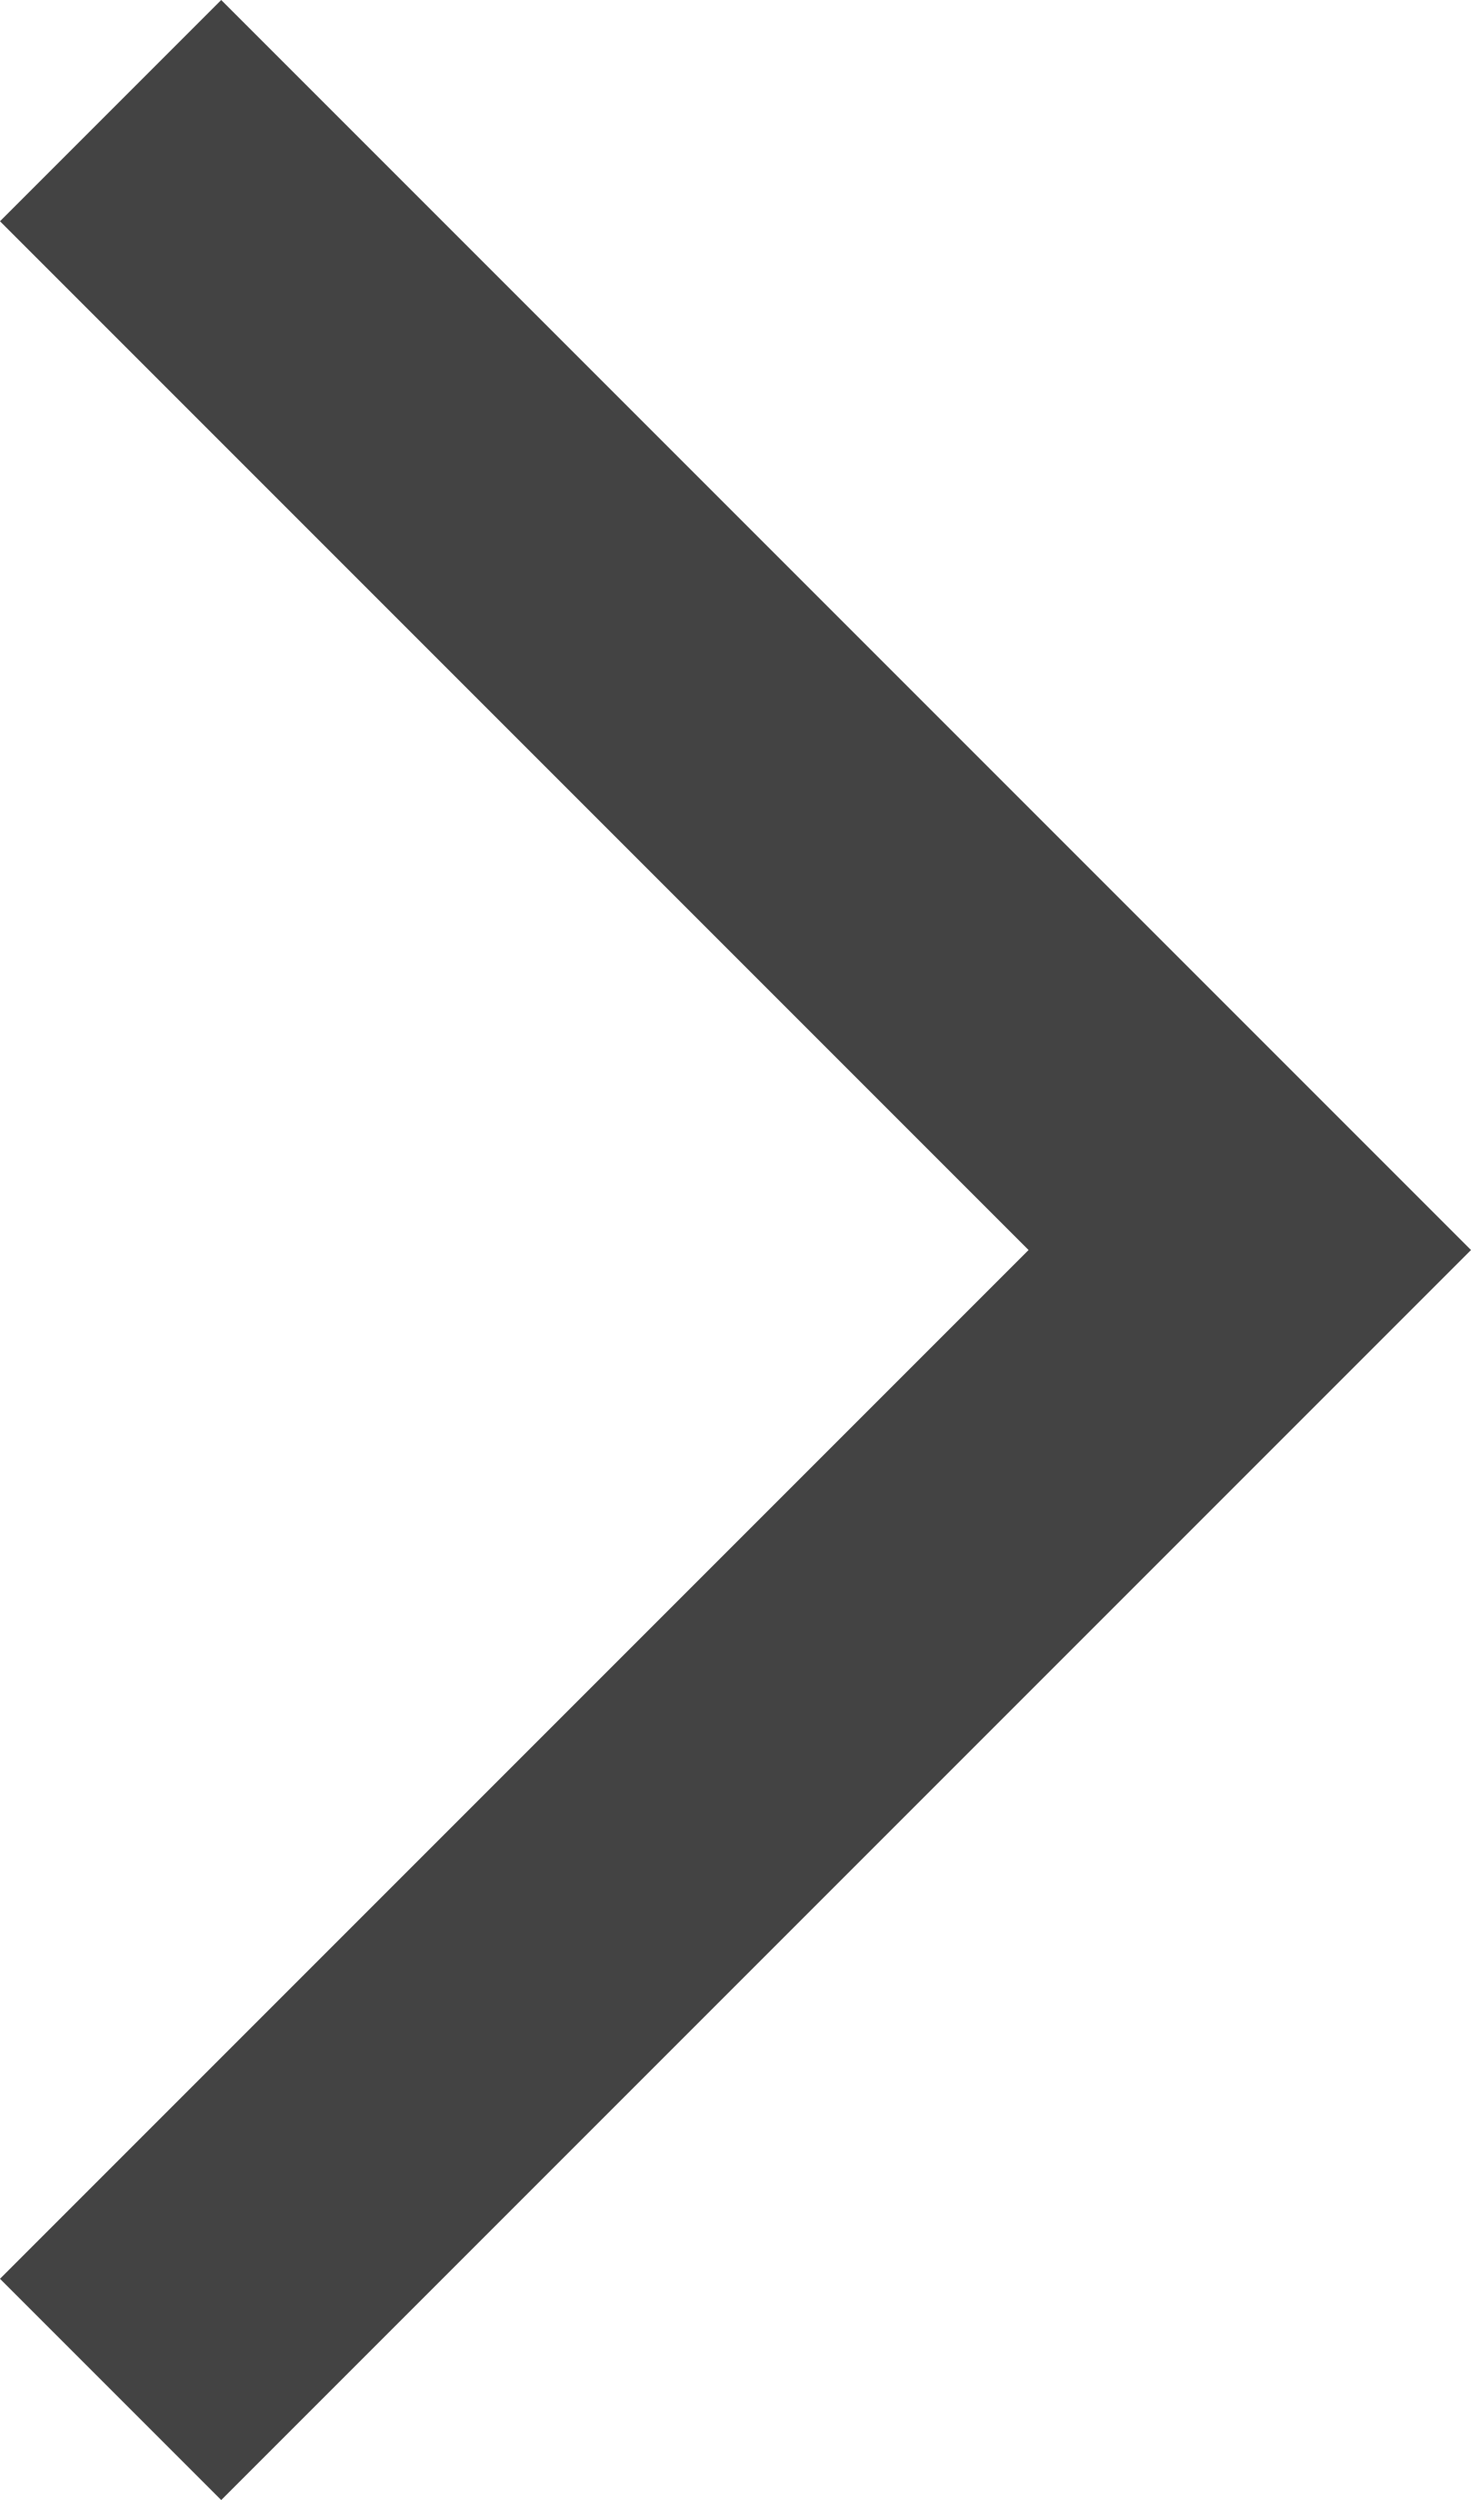 <svg xmlns="http://www.w3.org/2000/svg" width="11.77" height="20" viewBox="0 0 11.77 20" fill="#434343">
  <g id="Group_19" data-name="Group 19" transform="translate(-6.23 -2)">
    <path id="Path_31" data-name="Path 31" d="M6.23,20.23,8,22,18,12,8,2,6.23,3.77,14.46,12Z"/>
  </g>
</svg>
